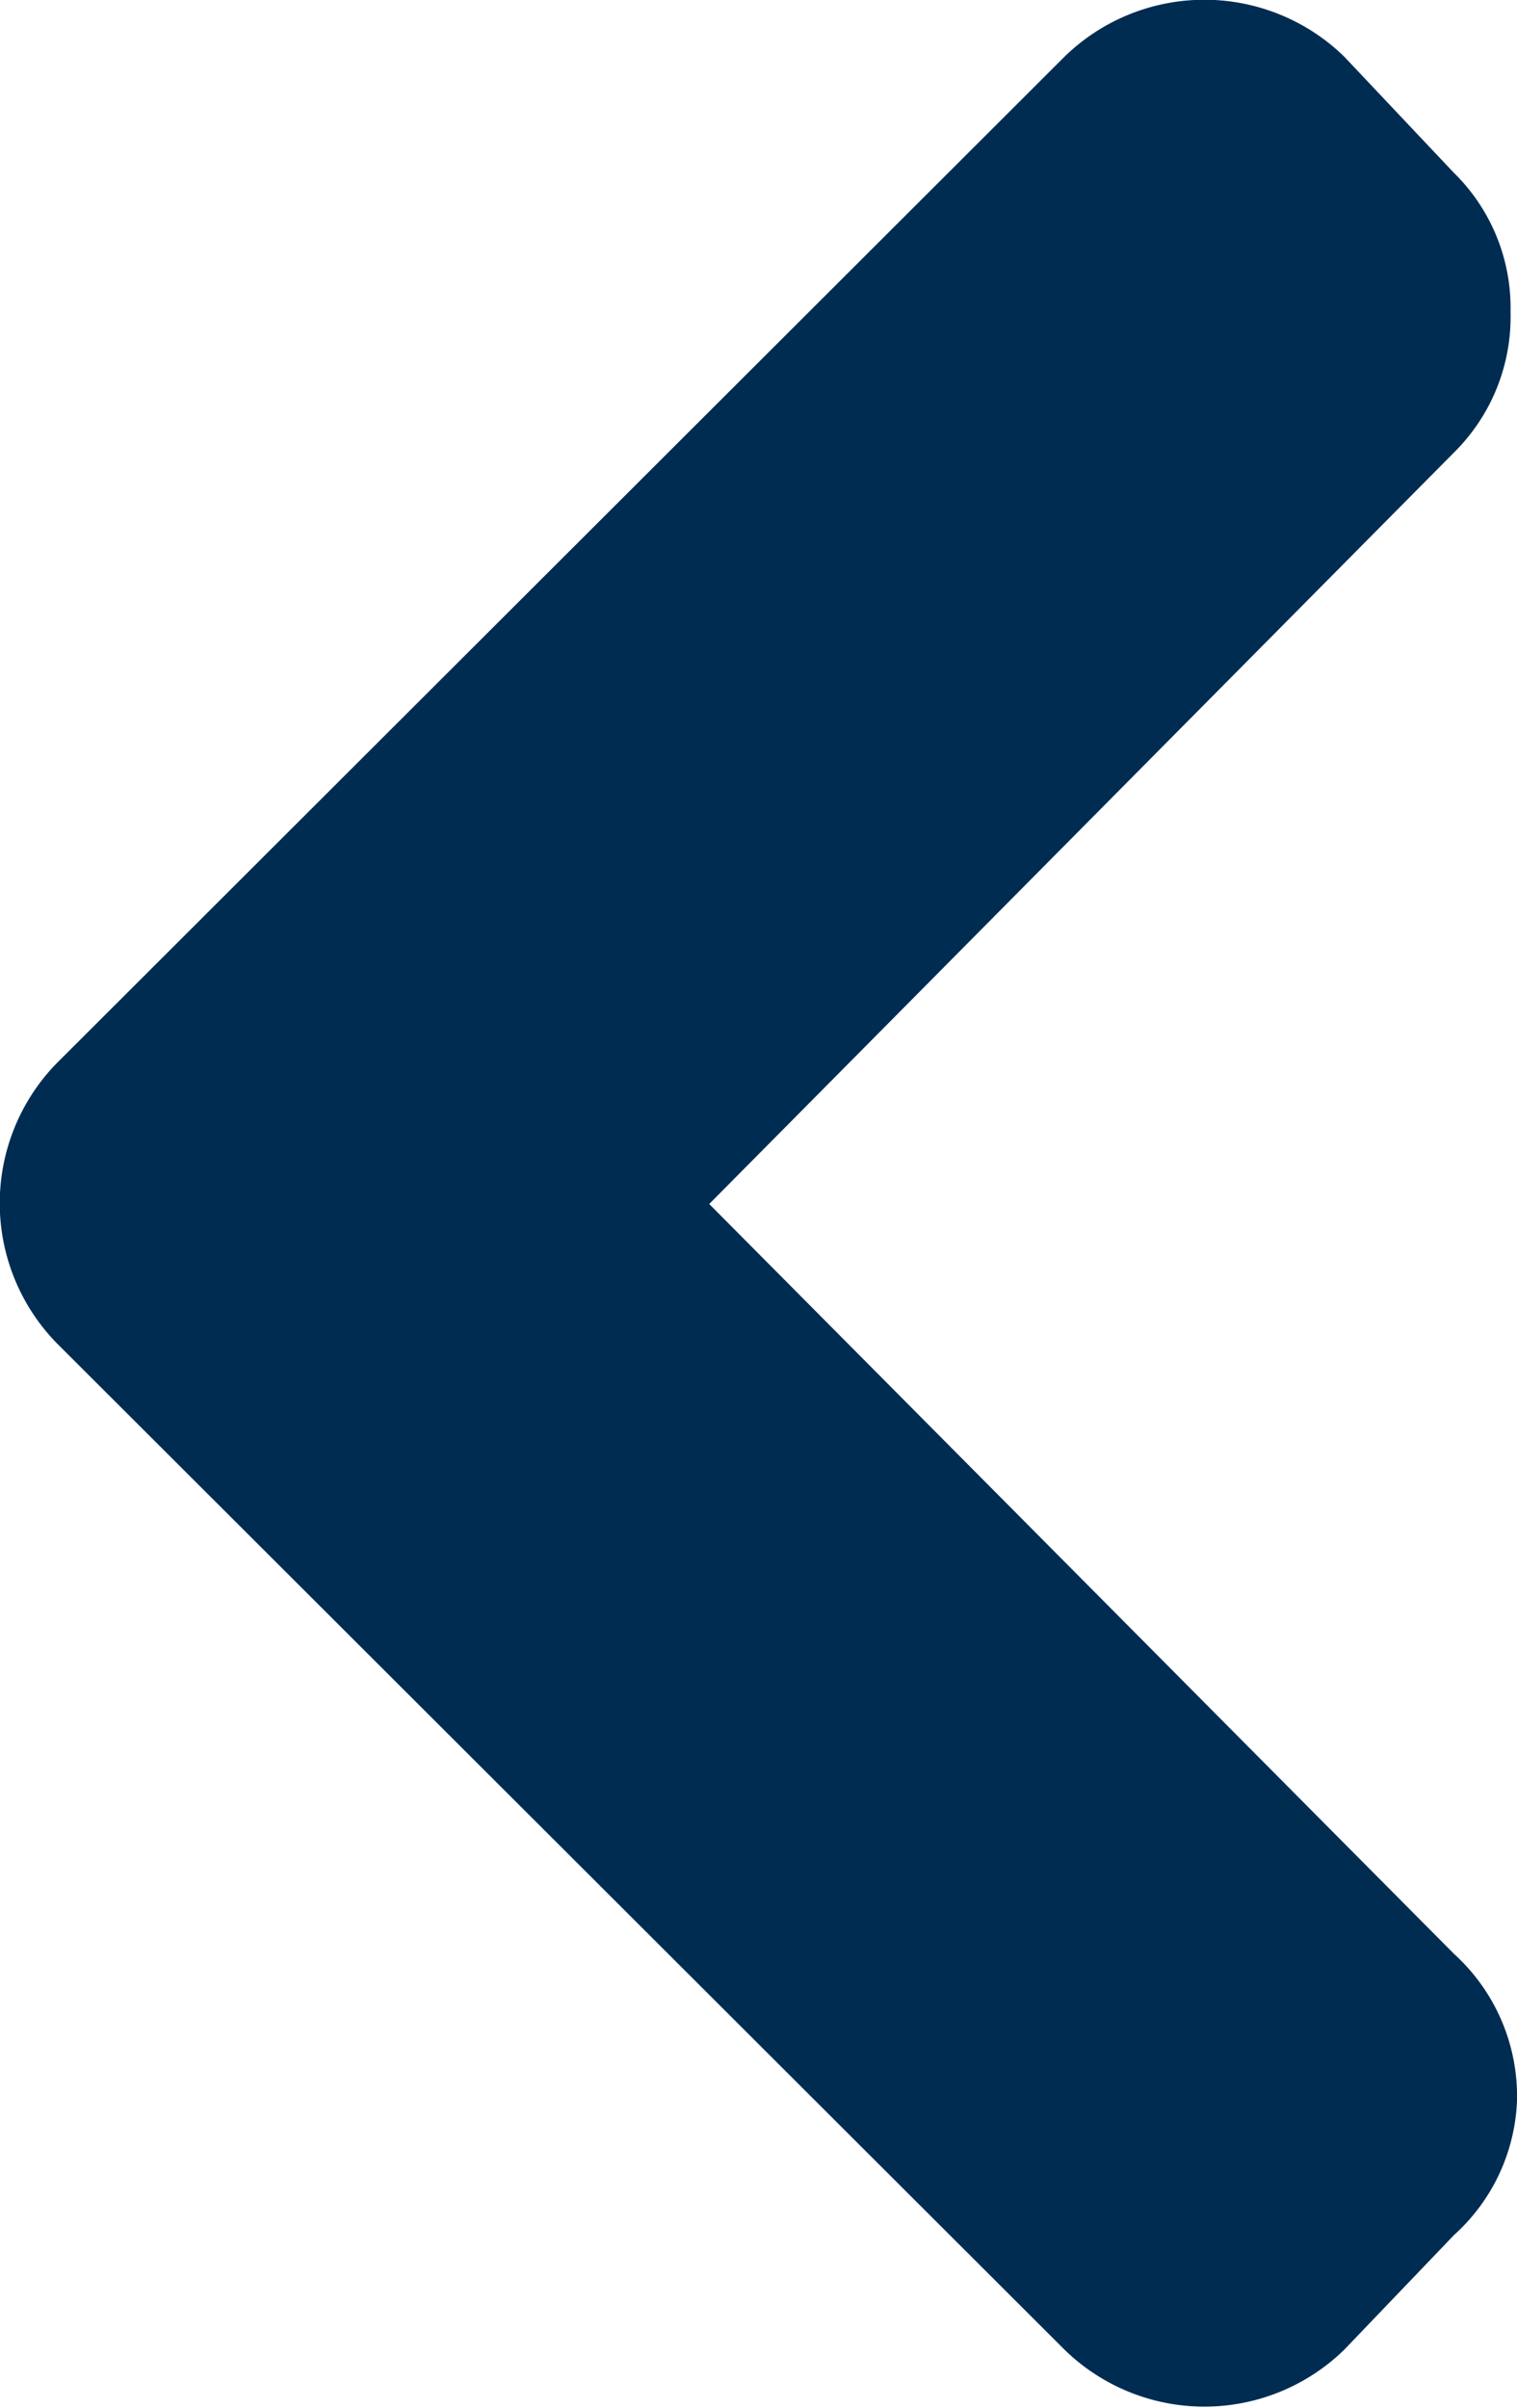 <svg xmlns="http://www.w3.org/2000/svg" viewBox="0 0 9.39 14.9"><defs><style>.cls-desc{fill:#002c52;}</style></defs><g id="Layer_2" data-name="Layer 2"><g id="Layer_1-2" data-name="Layer 1"><path id="chev" class="cls-desc" d="M4.39,7.45,9,2.8a1.18,1.18,0,0,0,.35-.87A1.17,1.17,0,0,0,9,1.07L8.32.35a1.24,1.24,0,0,0-1.73,0L.35,6.58a1.24,1.24,0,0,0,0,1.73l6.24,6.23a1.24,1.24,0,0,0,1.73,0L9,13.83A1.18,1.18,0,0,0,9.39,13,1.19,1.19,0,0,0,9,12.09Z"/></g></g></svg>